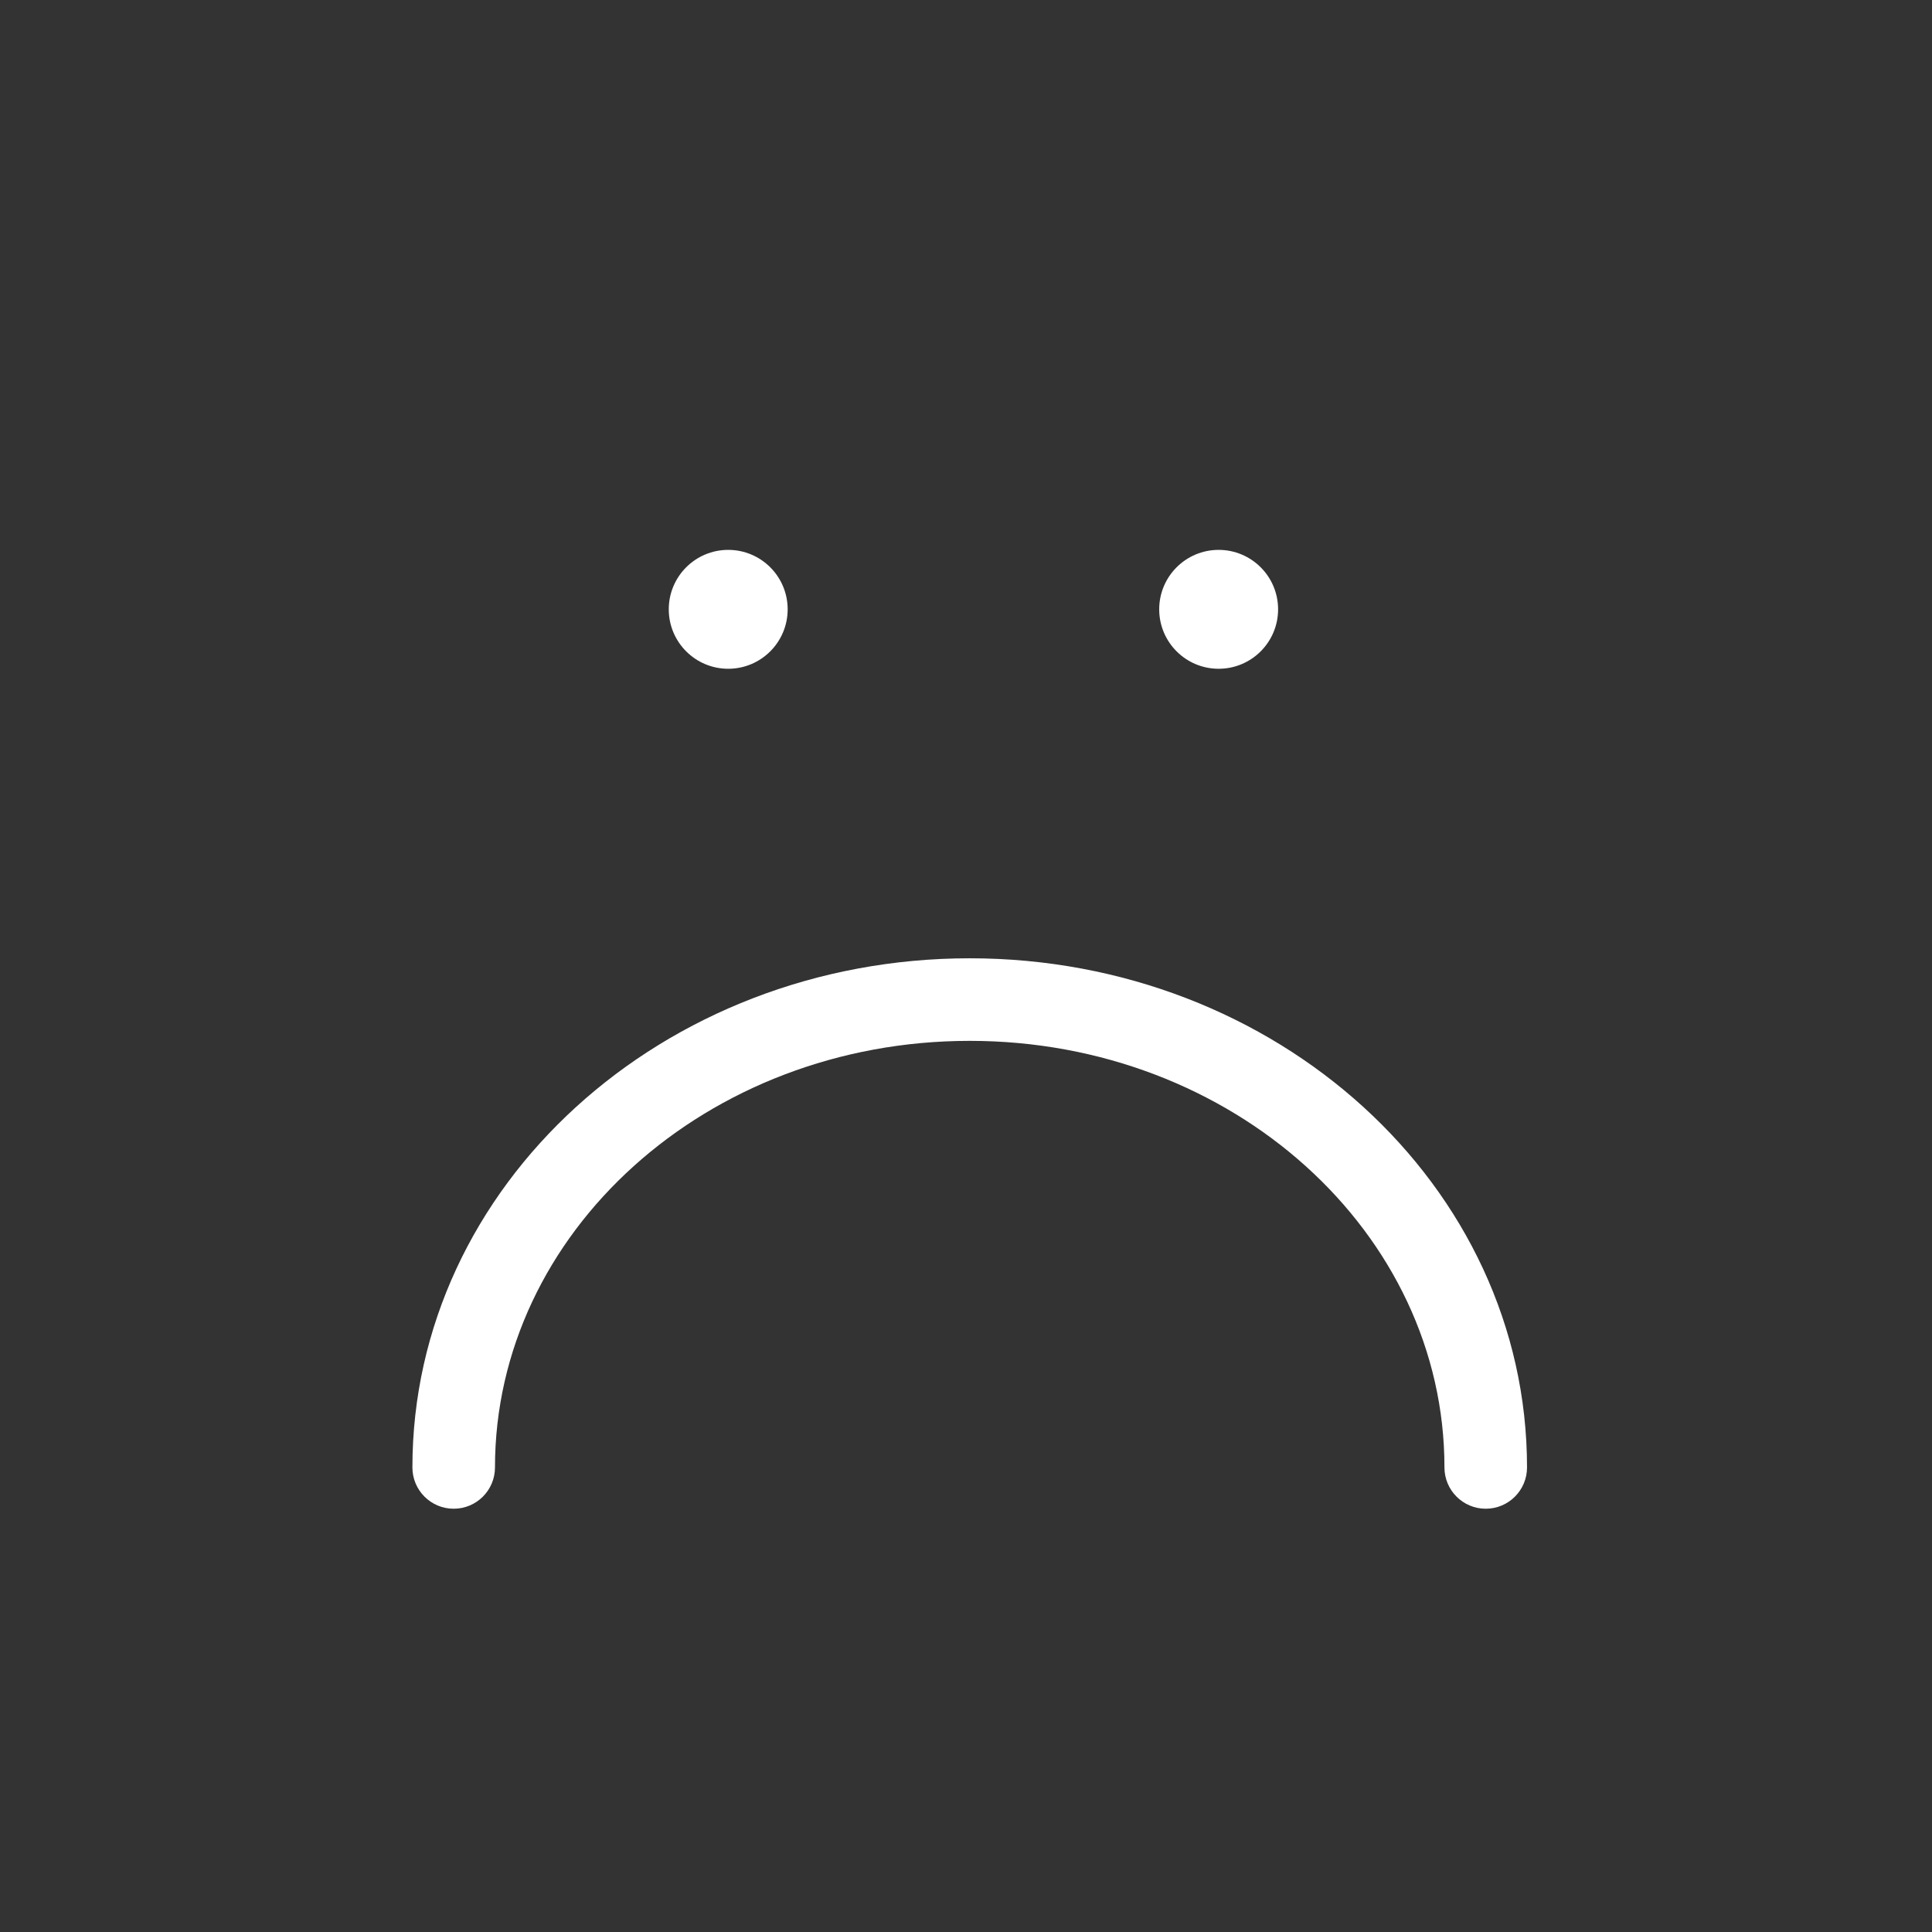 <?xml version="1.0" encoding="UTF-8"?>
<svg width="130px" height="130px" viewBox="0 0 130 130" version="1.1" xmlns="http://www.w3.org/2000/svg" xmlns:xlink="http://www.w3.org/1999/xlink">
    <rect x="0" y="0" width="130" height="130" fill="#333333" stroke="none"/>
    <!-- Generator: Sketch 43.1 (39012) - http://www.bohemiancoding.com/sketch -->
    <title>smile-bad</title>
    <desc>Created with Sketch.</desc>
    <defs></defs>
    <g id="Page-1" stroke="none" stroke-width="1" fill="none" fill-rule="evenodd">
        <g id="smile-bad" fill="#FFFFFF">
            <g id="Group" transform="translate(45, 37)">
                <circle id="Oval-2" cx="4" cy="4" r="4"></circle>
                <circle id="Oval-2-Copy" cx="37" cy="4" r="4"></circle>
            </g>
            <path d="M27.75,67.259 C27.75,86.244 44.597,101.519 65.25,101.519 C85.903,101.519 102.75,86.244 102.75,67.259 C102.75,65.725 101.506,64.481 99.972,64.481 C98.438,64.481 97.194,65.725 97.194,67.259 C97.194,83.048 82.95,95.963 65.25,95.963 C47.55,95.963 33.306,83.048 33.306,67.259 C33.306,65.725 32.062,64.481 30.528,64.481 C28.994,64.481 27.75,65.725 27.75,67.259 Z" id="Oval-3" fill-rule="nonzero" transform="translate(65.25, 83) rotate(-180) translate(-65.25, -83) "></path>
        </g>
    </g>
</svg>